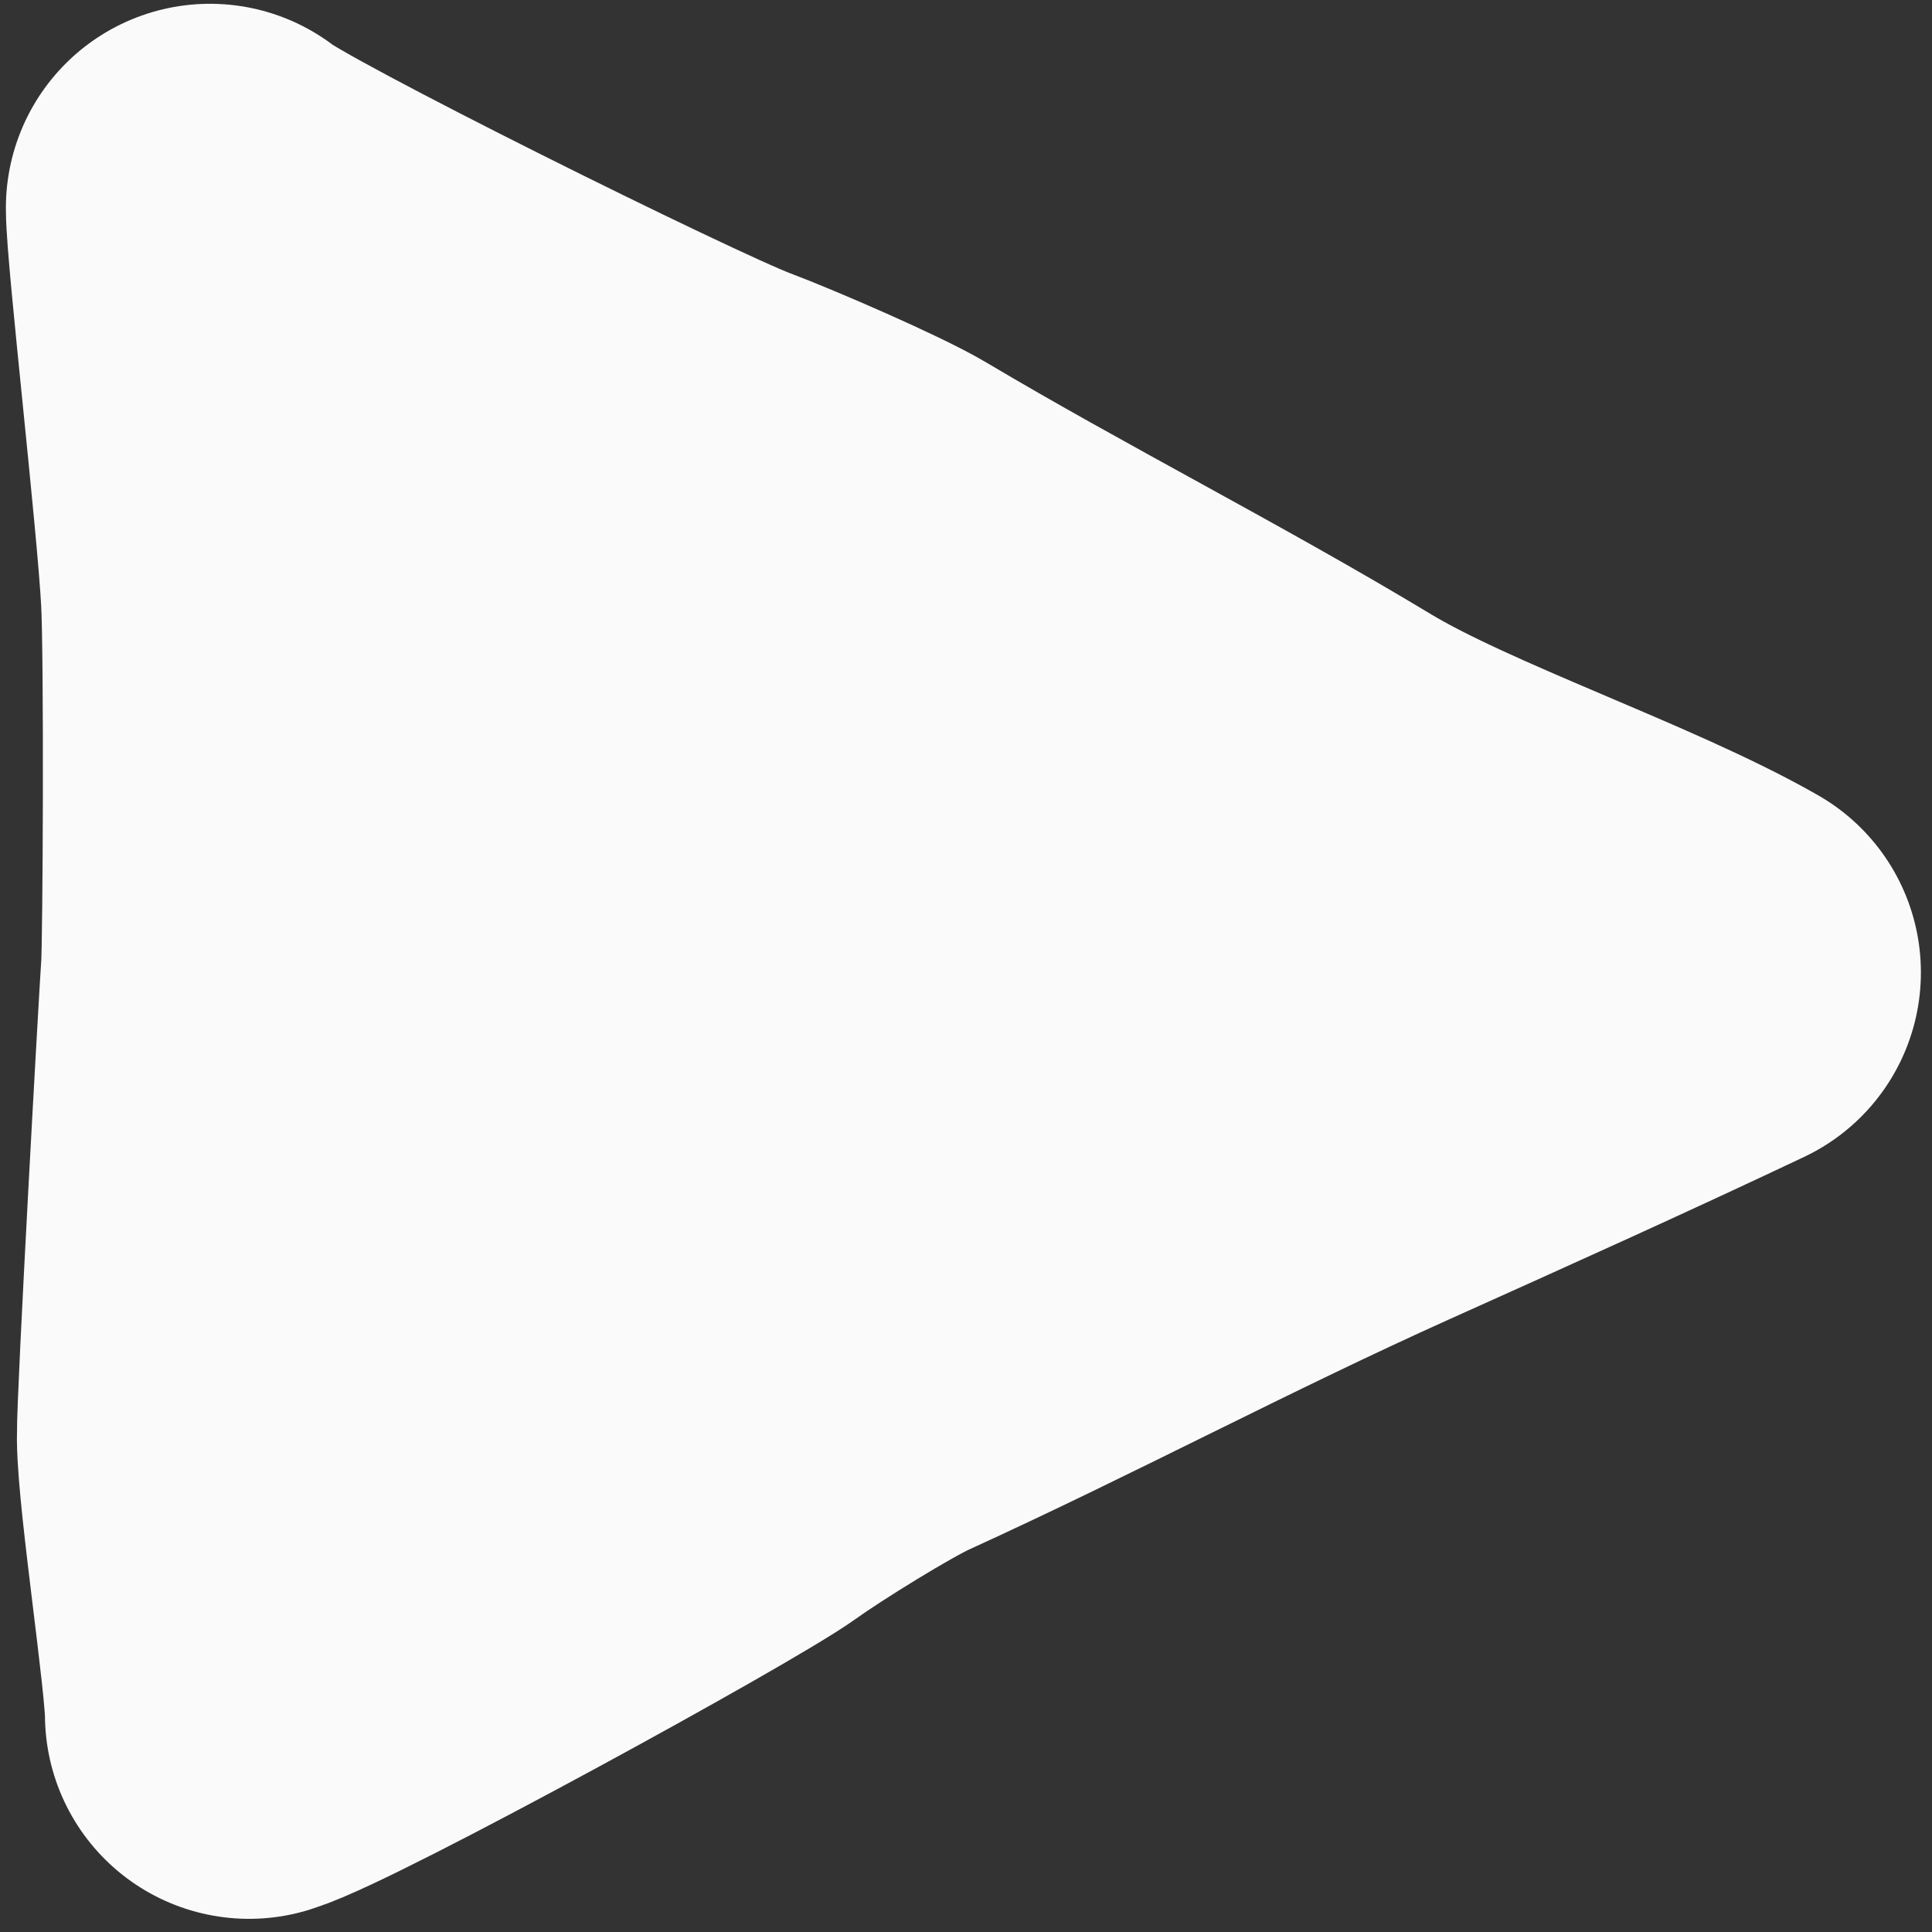 <svg width="71" height="71" viewBox="0 0 71 71" fill="none" xmlns="http://www.w3.org/2000/svg">
<rect x="0" y="0" width="71" height="71" fill="#333333" stroke="none"/>
<path d="M48.725 29.001C52.47 31.261 59.228 33.523 63.092 35.737C58.843 37.75 54.499 39.704 50.162 41.654C44.094 44.383 38.482 47.392 32.478 50.131C31.218 50.706 28.29 52.529 27.184 53.325C25.319 54.666 11.241 62.369 9.152 63.016C9.152 61.384 8.14 54.814 8.121 52.836C8.108 51.439 8.896 37.338 9.004 35.715C9.077 34.629 9.122 24.142 9.004 21.891C8.839 18.74 7.716 9.048 7.716 7.639C8.958 8.727 23.745 16.06 26.321 17.032C27.849 17.608 31.348 19.133 32.452 19.79C37.71 22.917 43.487 25.84 48.725 29.001Z" fill="#FAFAFA" stroke="#FAFAFA" stroke-width="15" stroke-linecap="round" stroke-linejoin="round"/>
</svg>
